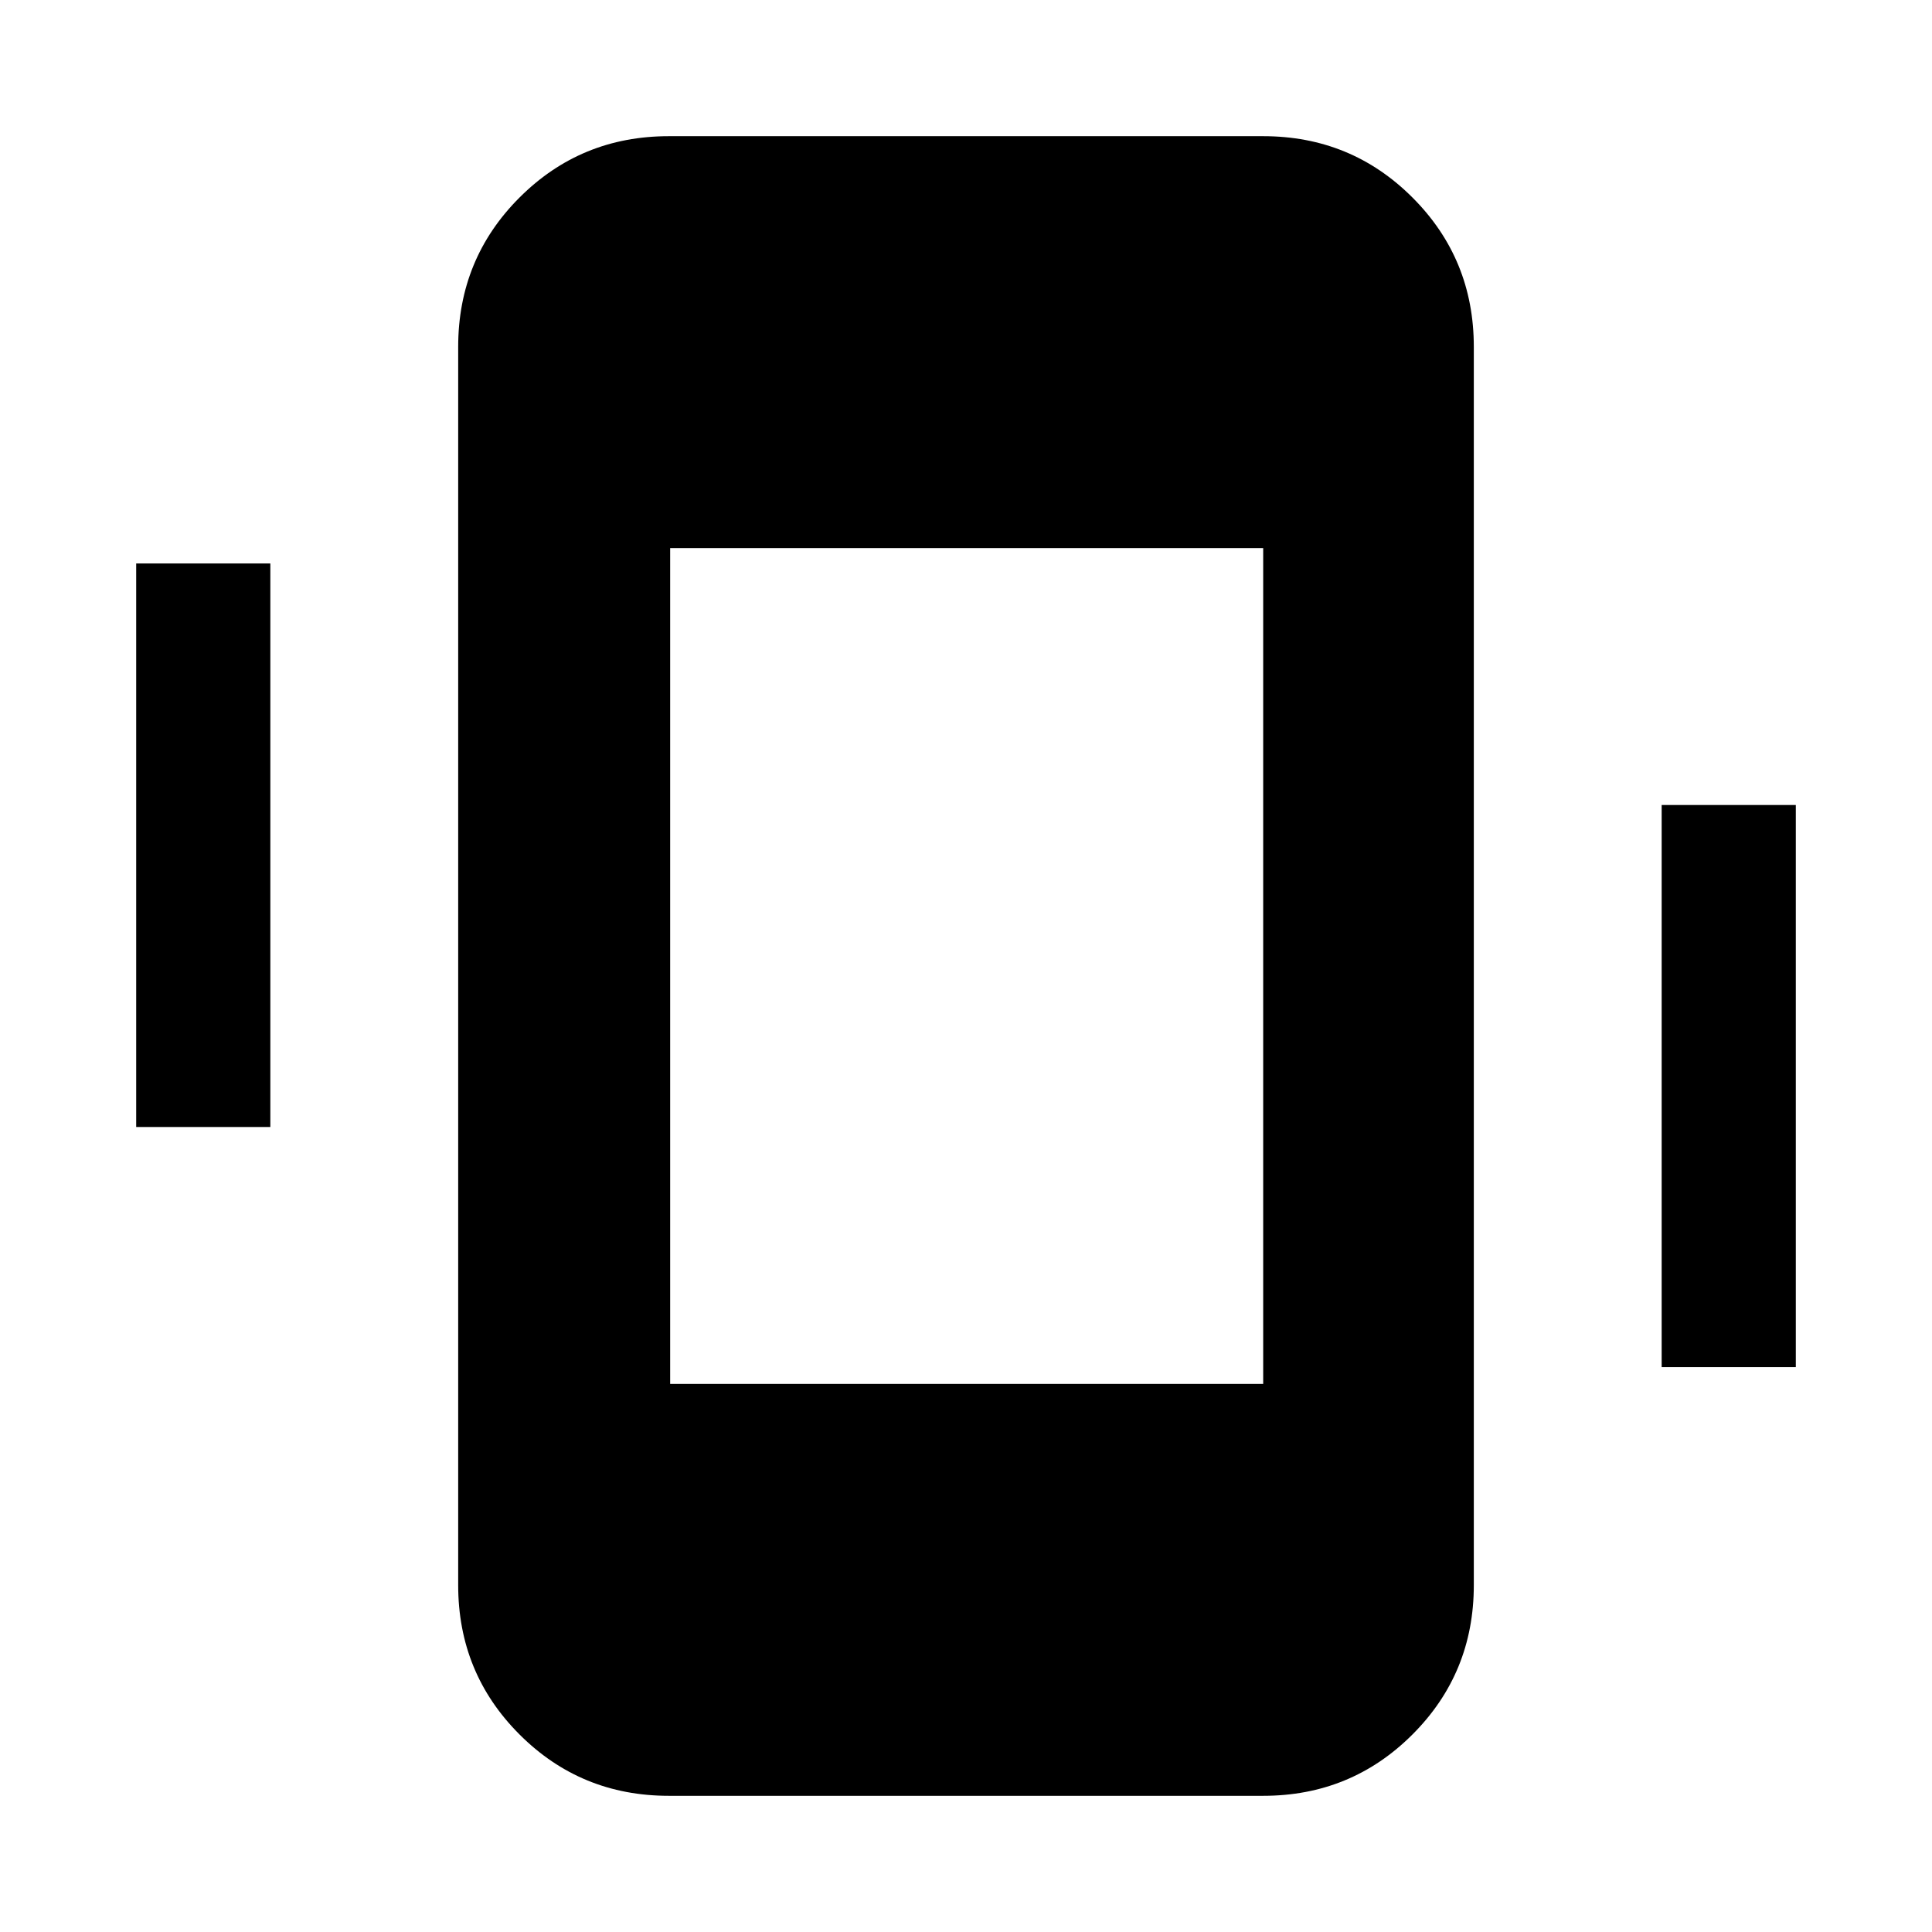 <svg xmlns="http://www.w3.org/2000/svg" height="40" viewBox="0 -960 960 960" width="40"><path d="M67.67-400v-280h66.66v280H67.67Zm758 119.33V-560h66.66v279.33h-66.66Zm-493.34 213q-43.7 0-74.18-30.48-30.48-30.48-30.48-74.18v-615.34q0-43.7 30.48-74.18 30.48-30.48 74.18-30.48h295.34q43.7 0 74.18 30.48 30.48 30.48 30.48 74.18v615.34q0 43.7-30.48 74.18-30.48 30.48-74.18 30.48H332.33Zm.67-204.66h294.67v-415.34H333v415.34Z"/></svg>